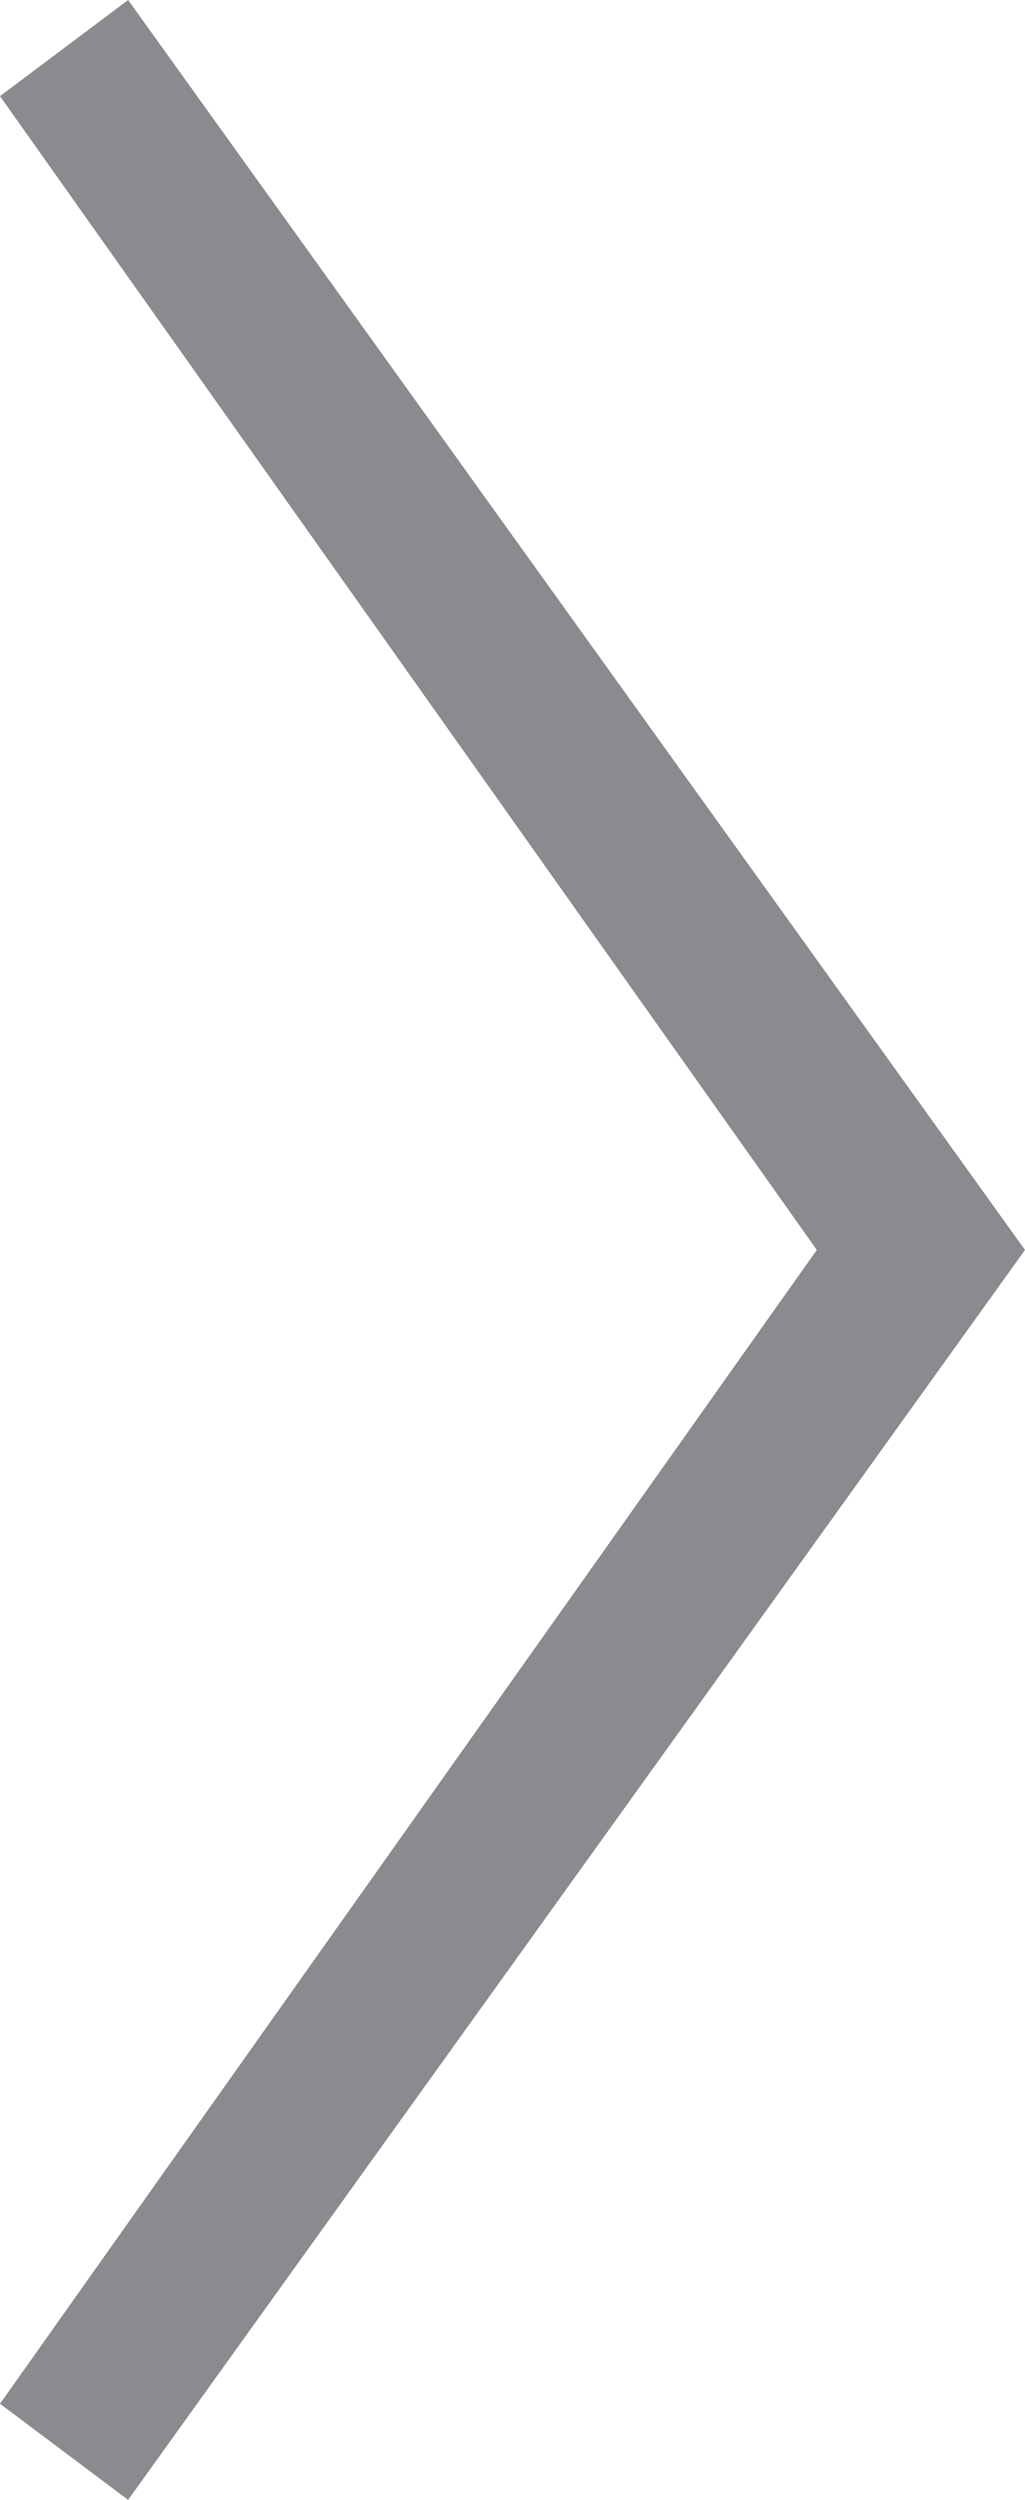 <?xml version="1.0" encoding="utf-8"?>
<!-- Generator: Adobe Illustrator 19.0.1, SVG Export Plug-In . SVG Version: 6.00 Build 0)  -->
<svg version="1.1" id="Layer_1" xmlns="http://www.w3.org/2000/svg" xmlns:xlink="http://www.w3.org/1999/xlink" x="0px" y="0px"
	 viewBox="0 0 6.4 15.6" style="enable-background:new 0 0 6.4 15.6;" xml:space="preserve">
<style type="text/css">
	.st0{fill:#898B8E;}
</style>
<g id="Arrow_x5F_Grey_x5F_2">
	<g>
		<polygon class="st0" points="0.8,15.6 0,15 5.1,7.8 0,0.6 0.8,0 6.4,7.8 		"/>
	</g>
</g>
</svg>
